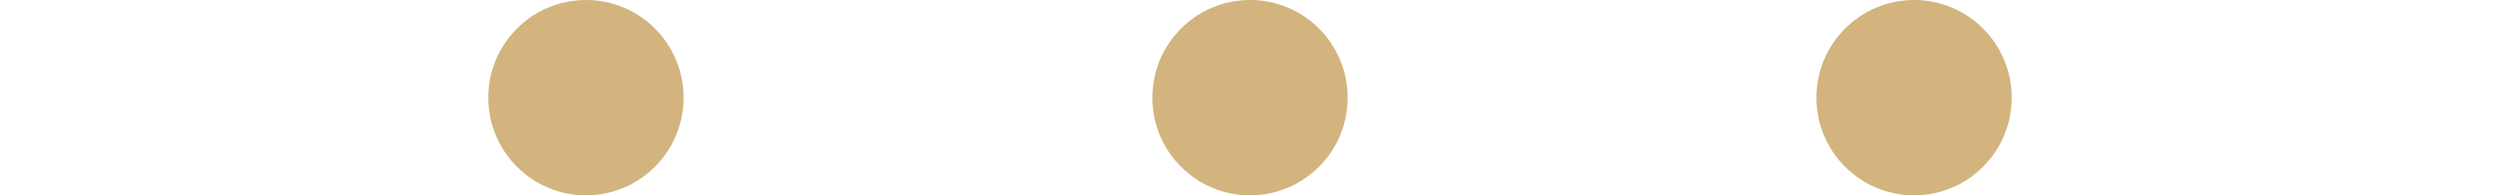 <svg width="64" height="5" viewBox="0 0 64 5" fill="none" xmlns="http://www.w3.org/2000/svg">
<path fill-rule="evenodd" clip-rule="evenodd" d="M17.5 2.5C17.5 3.881 16.381 5 15 5C13.619 5 12.5 3.881 12.5 2.5C12.5 1.119 13.619 0 15 0C16.381 0 17.5 1.119 17.5 2.5ZM34.5 2.5C34.5 3.881 33.381 5 32 5C30.619 5 29.5 3.881 29.5 2.5C29.5 1.119 30.619 0 32 0C33.381 0 34.5 1.119 34.5 2.5ZM49 5C50.381 5 51.5 3.881 51.5 2.5C51.5 1.119 50.381 0 49 0C47.619 0 46.5 1.119 46.5 2.5C46.5 3.881 47.619 5 49 5Z" fill="#D3B47F"/>
</svg>
